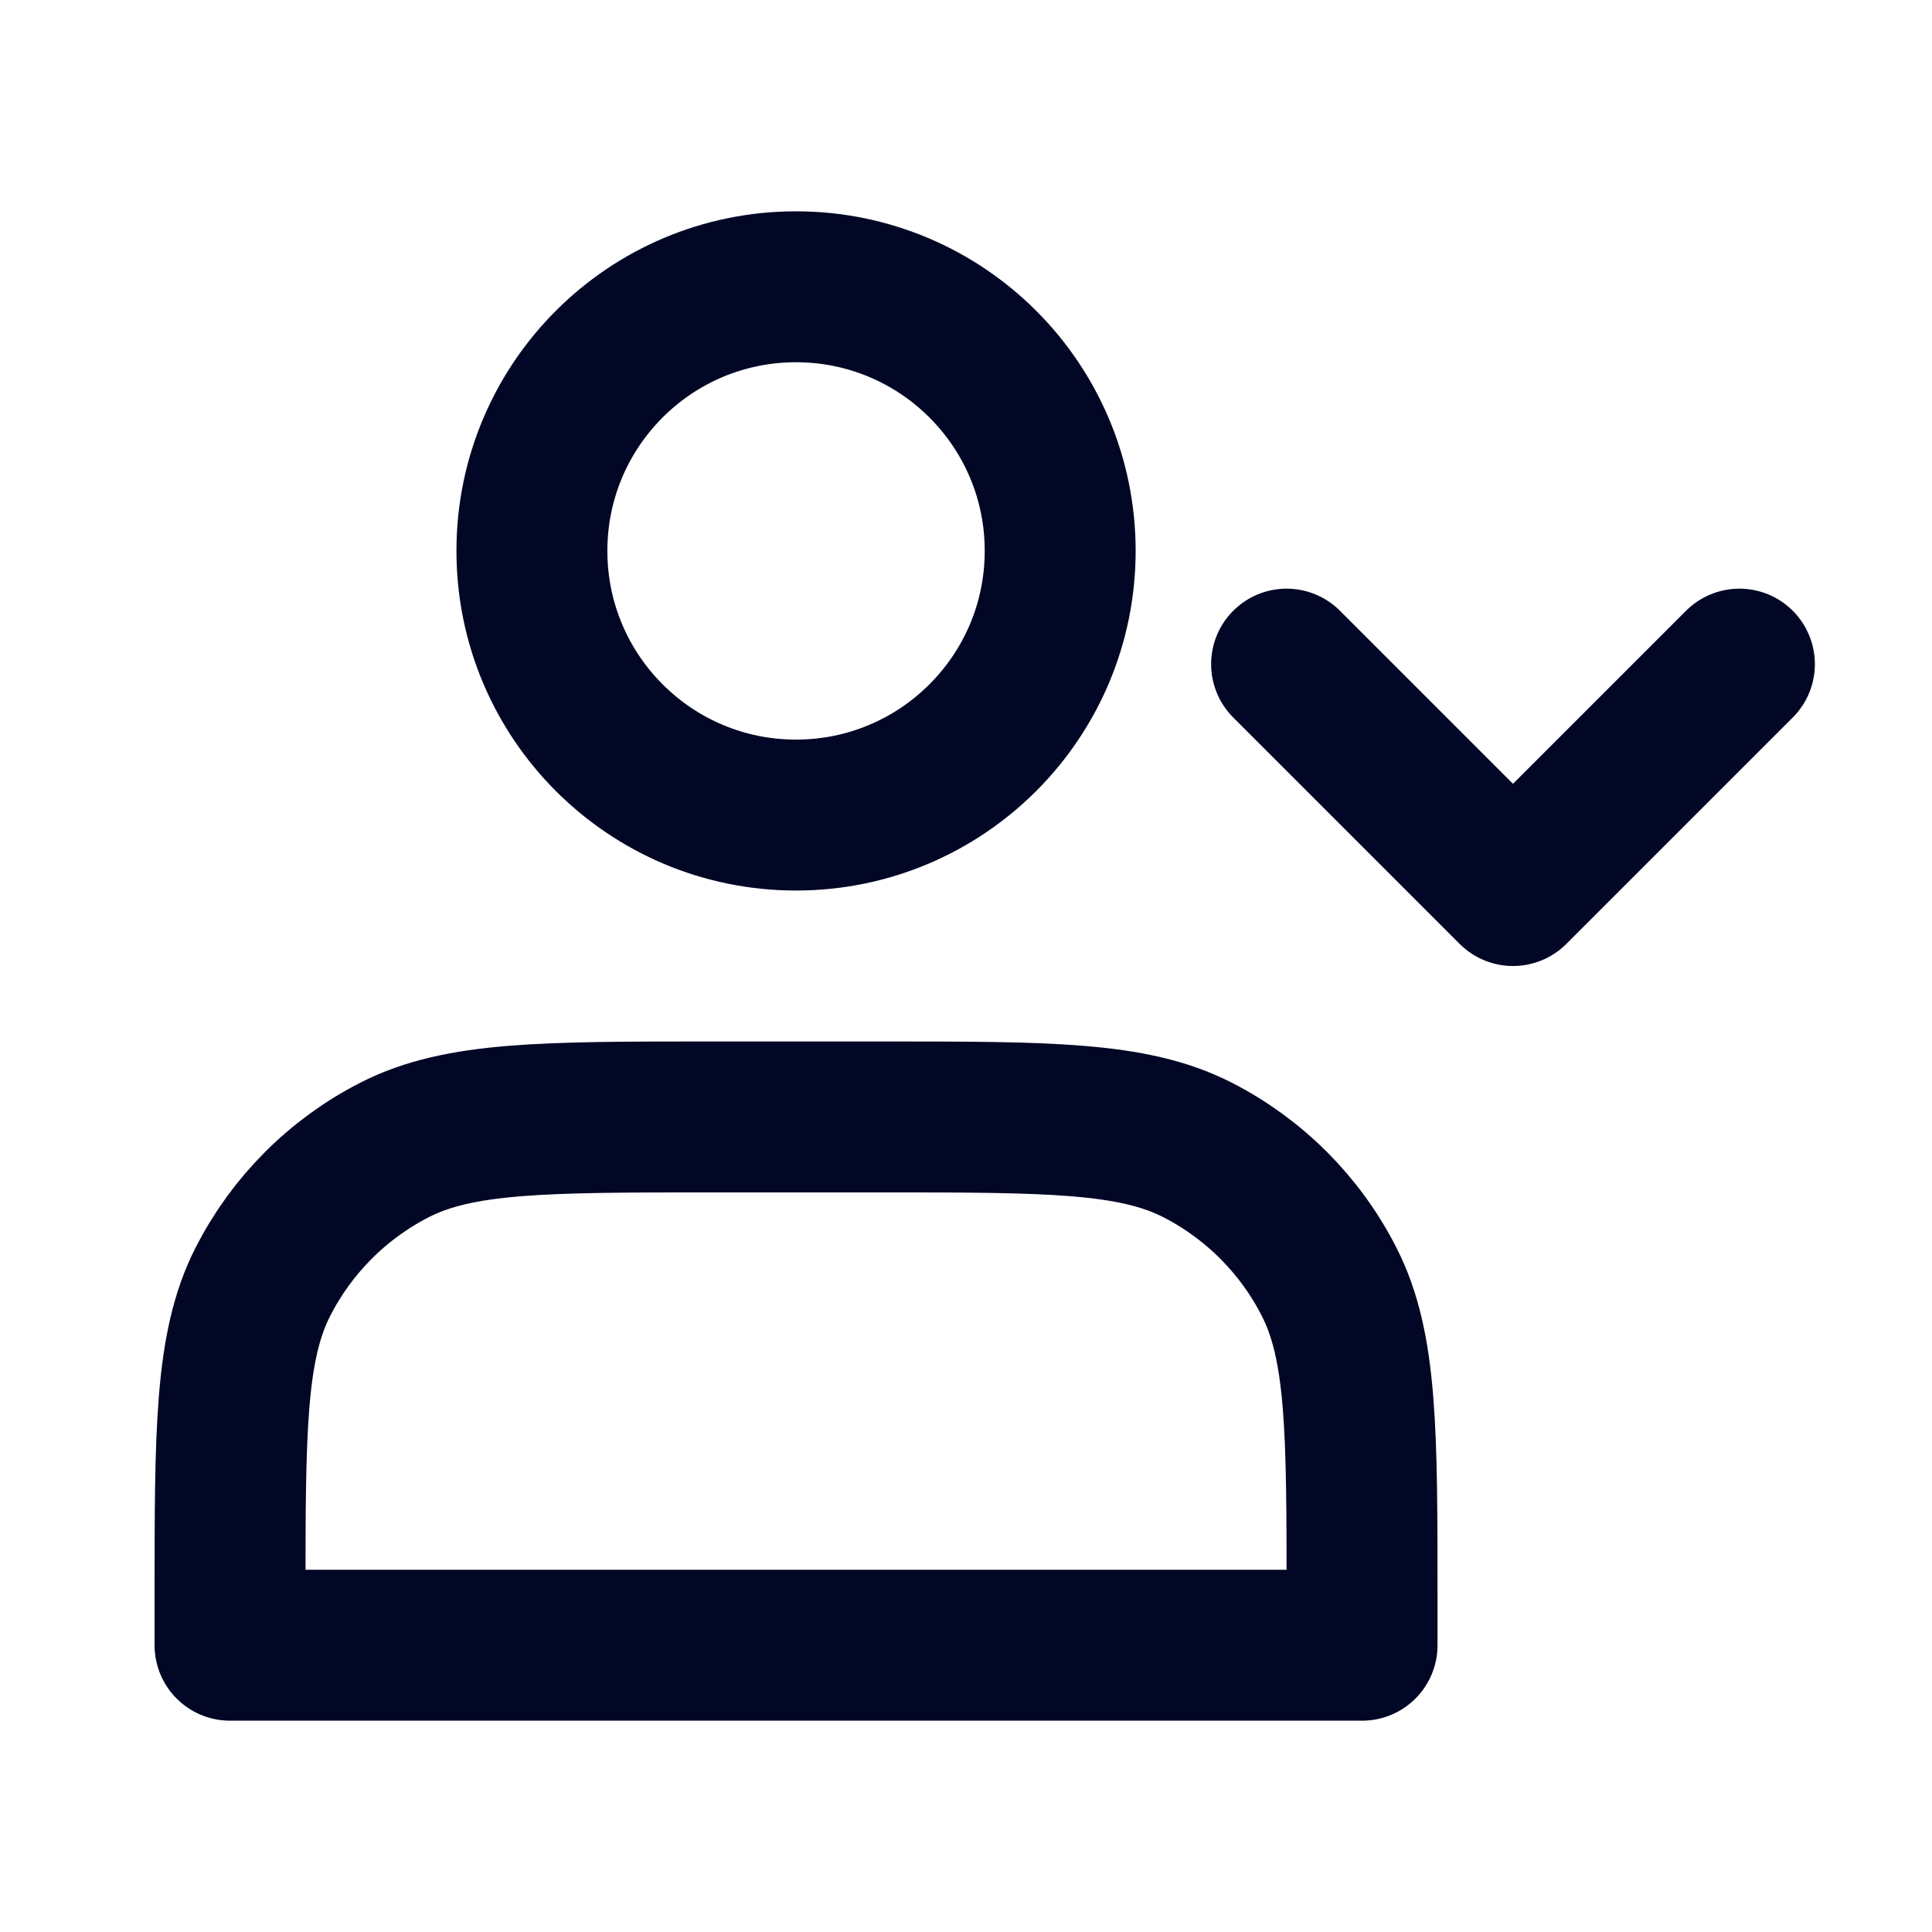 <svg width="16" height="16" viewBox="0 0 16 16" fill="none" xmlns="http://www.w3.org/2000/svg">
<g clip-path="url(#clip0_230_1252)">
<path d="M6.592 6.75C7.8 6.75 8.78 5.771 8.78 4.562C8.78 3.354 7.8 2.375 6.592 2.375C5.384 2.375 4.405 3.354 4.405 4.562C4.405 5.771 5.384 6.75 6.592 6.75Z" stroke="#020726" stroke-width="1.25" stroke-linecap="round" stroke-linejoin="round"/>
<path d="M10.655 5.5L12.53 7.375L14.405 5.5" stroke="#020726" stroke-width="1.25" stroke-linecap="round" stroke-linejoin="round"/>
<path d="M1.905 13.25V13.625H11.28V13.25C11.28 11.85 11.28 11.15 11.007 10.615C10.768 10.145 10.385 9.762 9.915 9.522C9.38 9.25 8.68 9.25 7.28 9.25H5.905C4.505 9.25 3.804 9.25 3.27 9.522C2.799 9.762 2.417 10.145 2.177 10.615C1.905 11.15 1.905 11.85 1.905 13.25Z" stroke="#020726" stroke-width="1.25" stroke-linecap="round" stroke-linejoin="round"/>
</g>
<defs>
<clipPath id="clip0_230_1252">
<rect width="15" height="15" fill="white" transform="translate(0.655 0.5)"/>
</clipPath>
</defs>
</svg>
